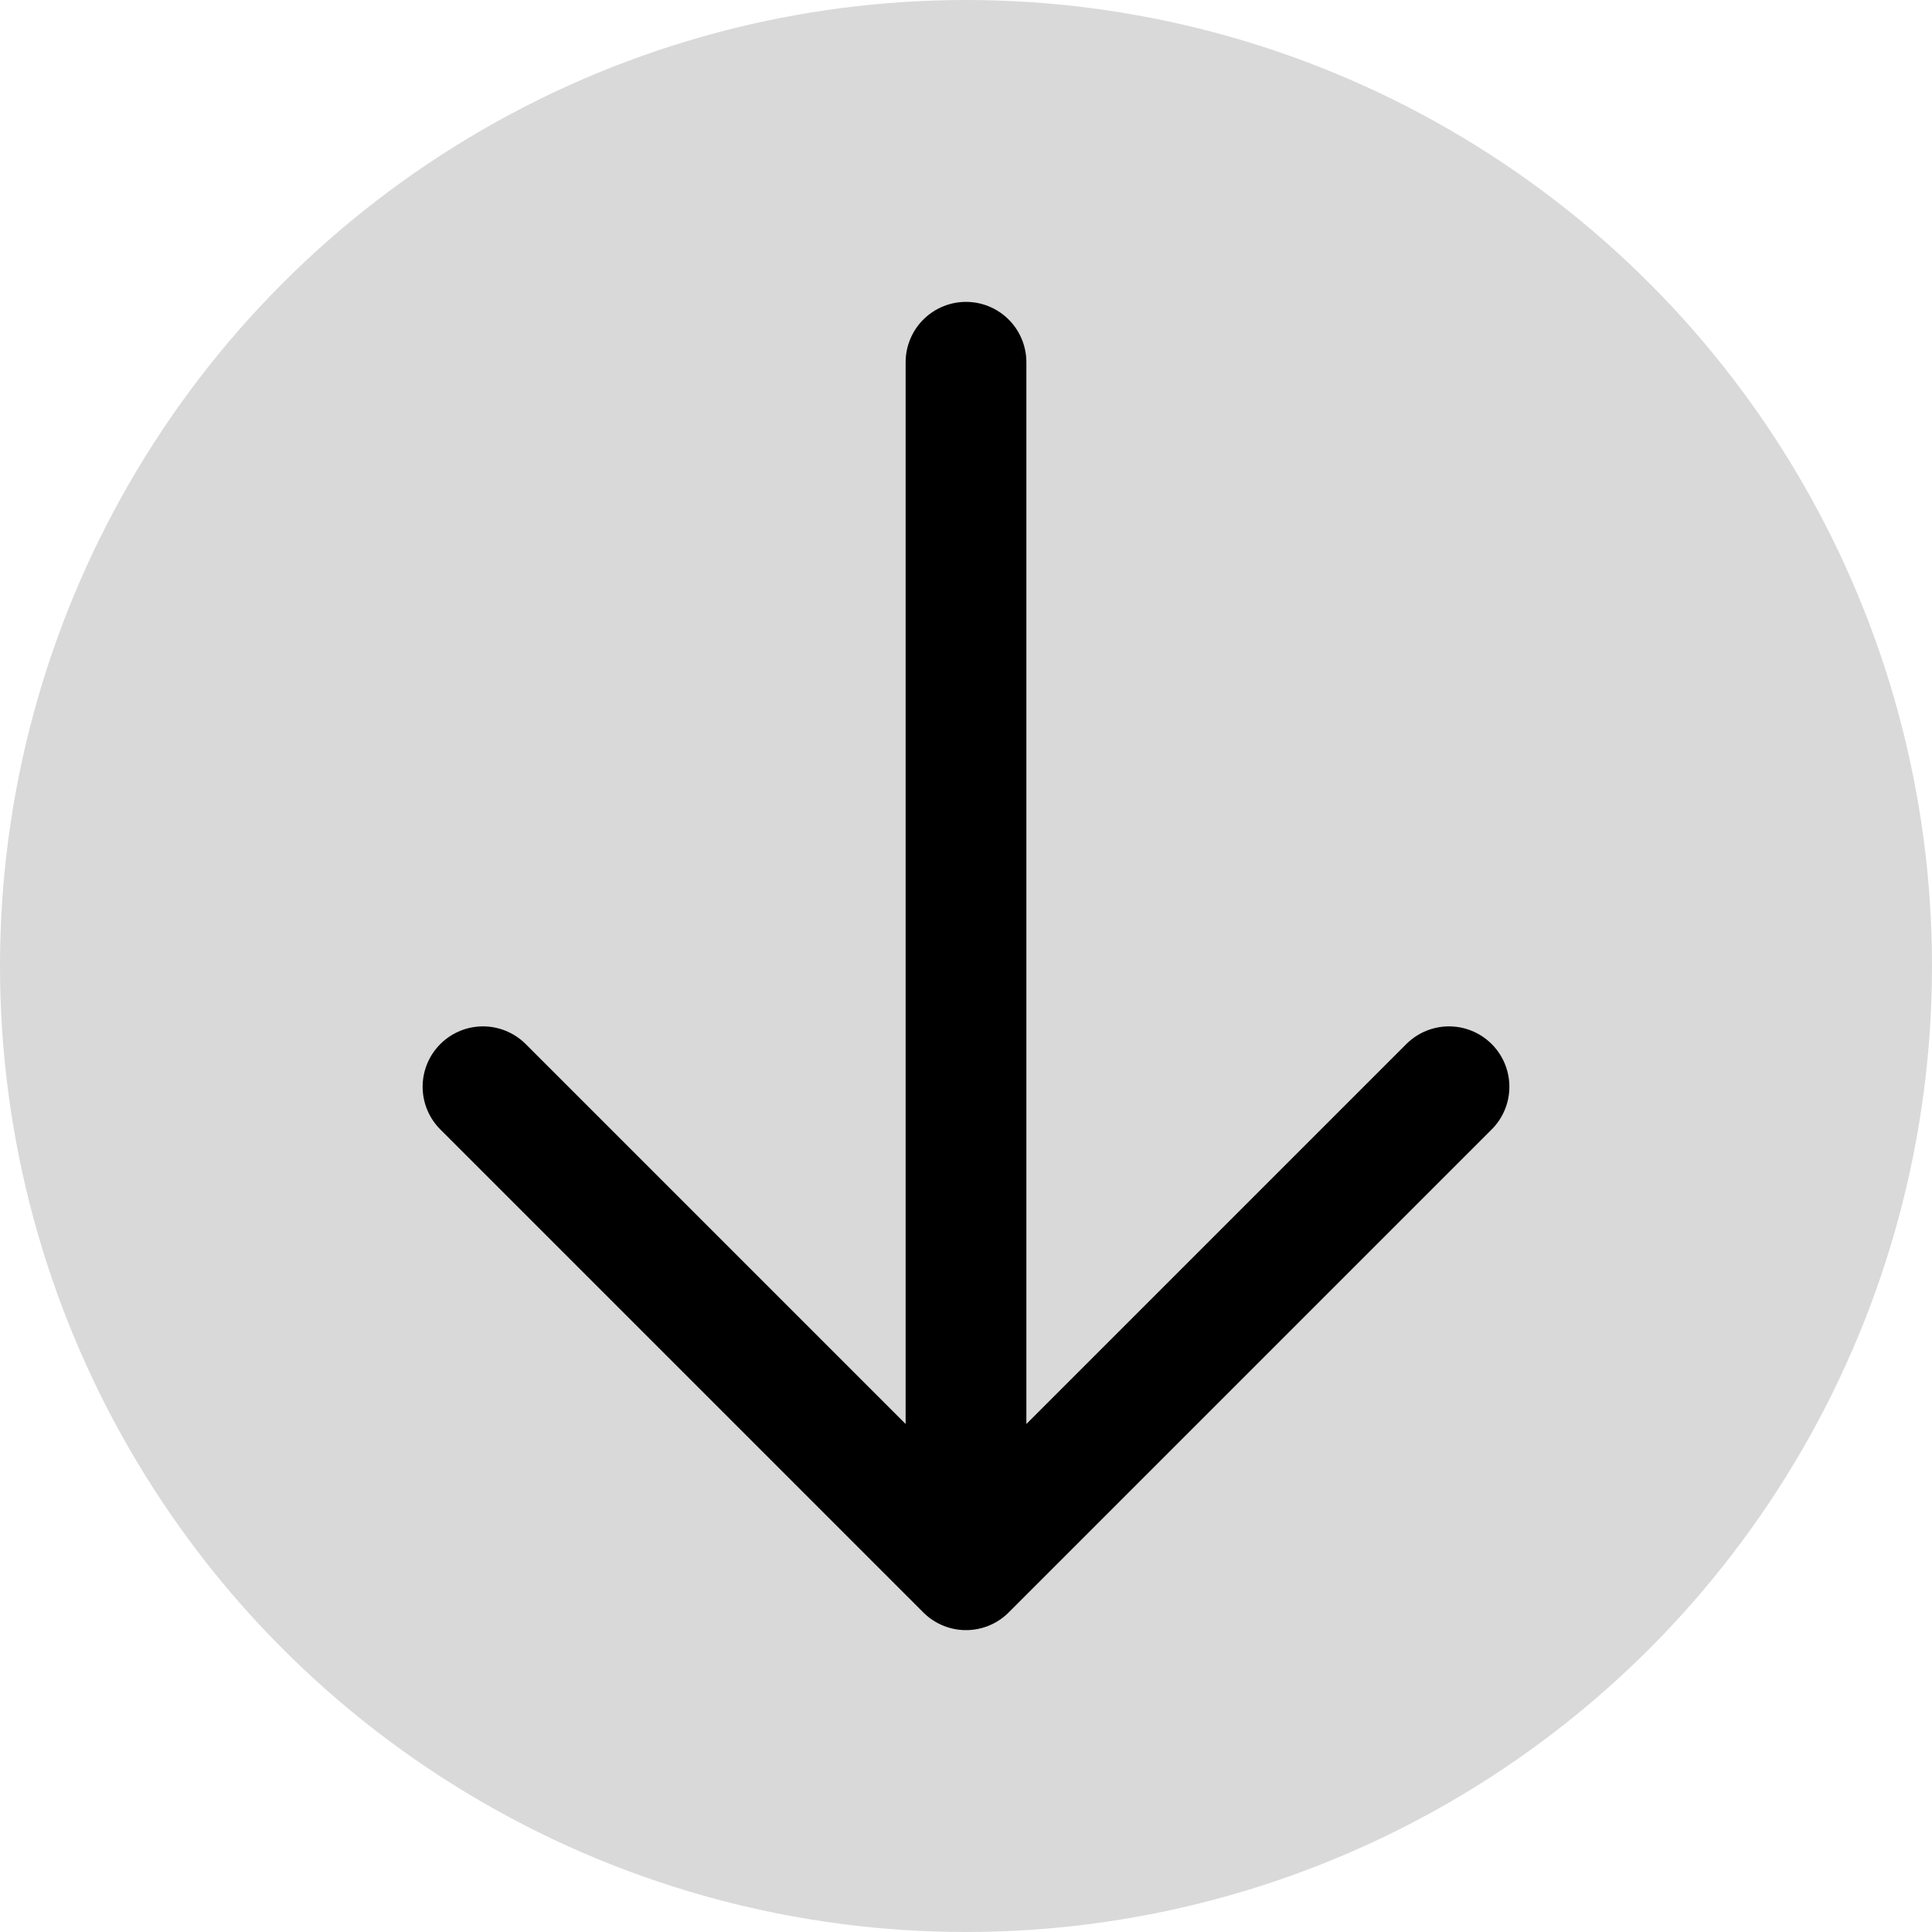 <svg width="32" height="32" viewBox="0 0 32 32" fill="none" xmlns="http://www.w3.org/2000/svg">
<g clip-path="url(#clip0_52_2)">
<circle cx="16" cy="16" r="16" fill="#D9D9D9"/>
<path d="M16 6V26M16 26L8 18M16 26L24 18" stroke="black" stroke-width="2" stroke-linecap="round" stroke-linejoin="round"/>
</g>
<defs>
<clipPath id="clip0_52_2">
<rect width="32" height="32" fill="white"/>
</clipPath>
</defs>
</svg>
